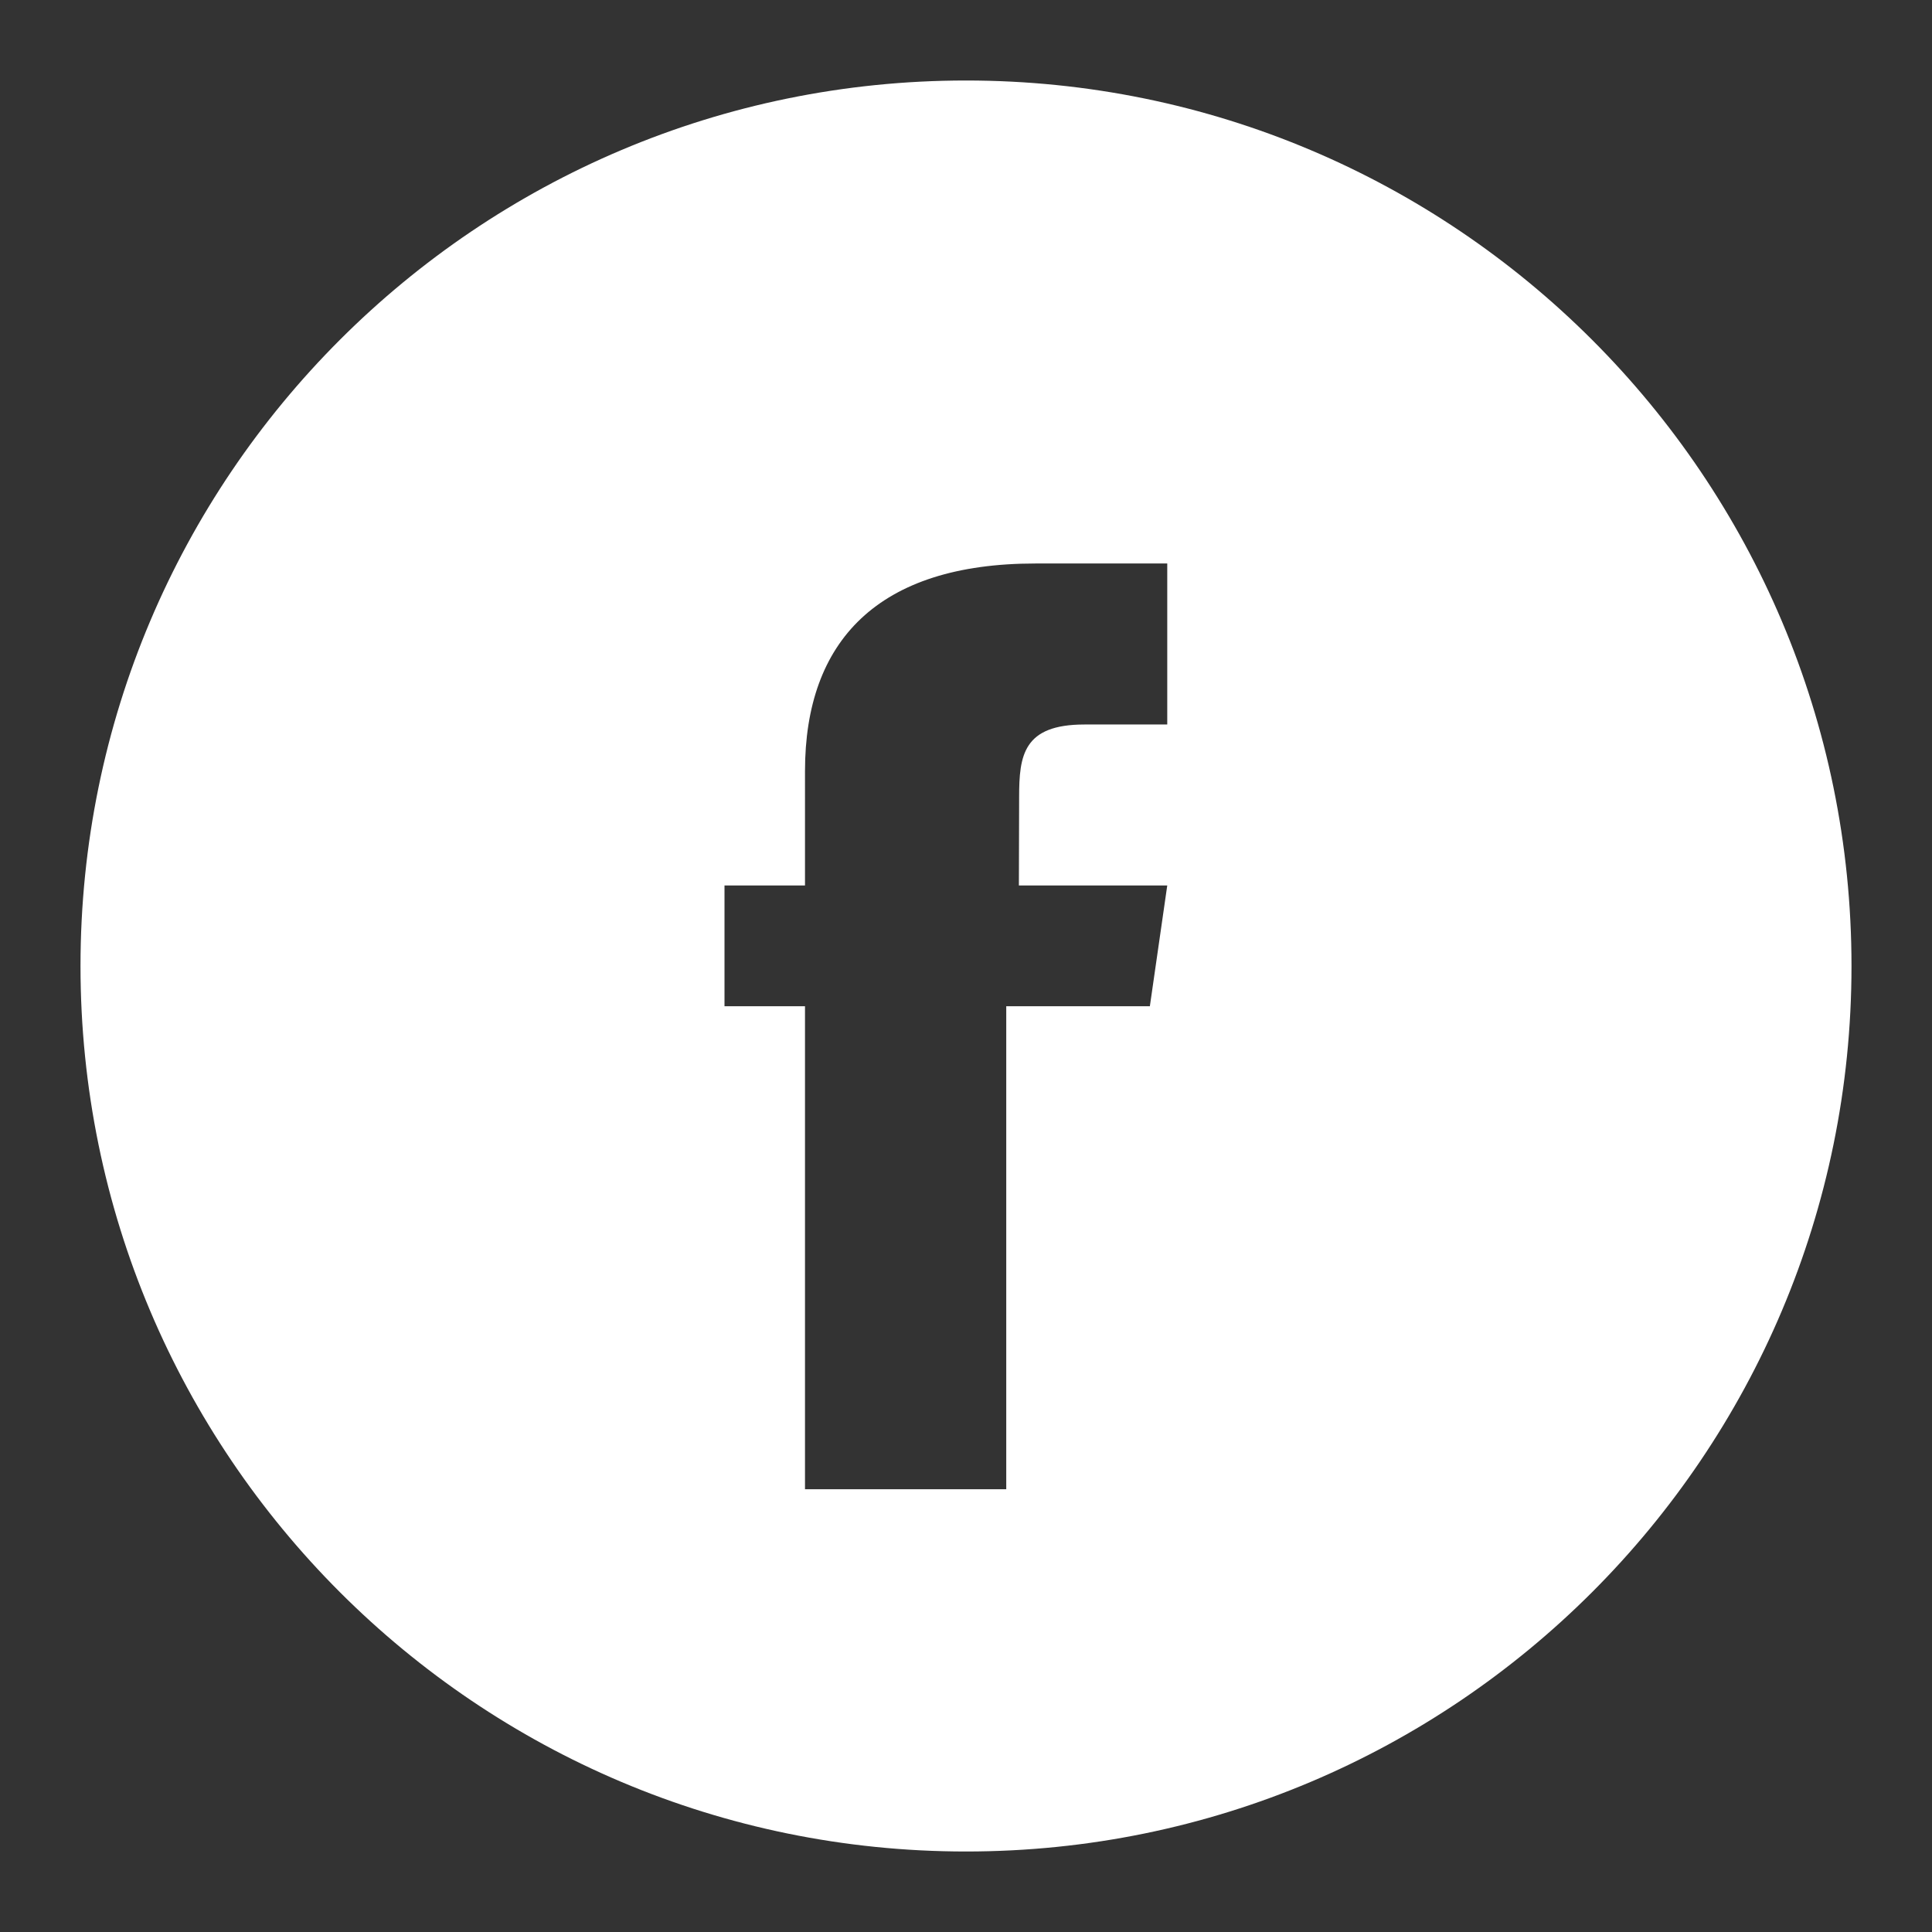 <?xml version="1.0" encoding="utf-8"?>
<!-- Generator: Adobe Illustrator 16.0.0, SVG Export Plug-In . SVG Version: 6.00 Build 0)  -->
<!DOCTYPE svg PUBLIC "-//W3C//DTD SVG 1.1//EN" "http://www.w3.org/Graphics/SVG/1.1/DTD/svg11.dtd">
<svg version="1.1" id="Capa_1" xmlns="http://www.w3.org/2000/svg" xmlns:xlink="http://www.w3.org/1999/xlink" x="0px" y="0px"
	 width="48px" height="48px" viewBox="-18.333 -18.333 48 48" enable-background="new -18.333 -18.333 48 48" xml:space="preserve">
<rect x="-18.333" y="-18.333" width="48" height="48" fill="#333333" stroke="none"/>
<path fill="#FFFFFF" d="M5.667-16.333c-12.15,0-22,9.85-22,22c0,12.15,9.85,22,22,22c12.15,0,22-9.85,22-22
	C27.667-6.483,17.817-16.333,5.667-16.333z M10.235,6.667H6.667v12h-5v-12h-2v-3h2V0.823c0-3.233,1.813-5.156,5.723-5.156h3.277v4
	H8.61c-1.521,0-1.623,0.768-1.623,1.802L6.981,3.667h3.686L10.235,6.667z"/>
<path display="none" fill="#FFFFFF" d="M15-8C2.85-8-7,1.85-7,14c0,12.15,9.85,22,22,22c12.15,0,22-9.85,22-22C37,1.85,27.15-8,15-8
	z M23.85,10.484c0.01,0.193,0.012,0.39,0.012,0.587C23.861,17.076,19.529,24,11.604,24C9.172,24,6.906,23.247,5,21.959
	c0.336,0.043,0.68,0.063,1.027,0.063c2.019,0,3.876-0.726,5.352-1.944c-1.887-0.035-3.478-1.351-4.024-3.154
	c0.261,0.054,0.532,0.08,0.81,0.08c0.395,0,0.853-0.053,1.215-0.16C7.405,16.426,6,14.589,6,12.387v-0.056
	c0,0.338,1.168,0.545,1.874,0.568c-1.156-0.816-1.956-2.208-1.956-3.783c0-0.832,0.192-1.612,0.563-2.286
	c2.126,2.751,5.29,4.558,8.871,4.748c-0.074-0.331-0.115-0.678-0.115-1.035C15.236,8.035,17.162,6,19.541,6
	c1.24,0,2.359,0.551,3.145,1.435c0.981-0.204,1.901-0.581,2.734-1.102c-0.32,1.061-1.004,1.951-1.893,2.513
	c0.869-0.11,1.699-0.354,2.473-0.715C25.424,9.042,24.691,9.843,23.85,10.484z"/>
<g display="none">
	<path display="inline" fill="#FFFFFF" d="M15,17.695c2.039,0,3.697-1.658,3.697-3.695c0-0.805-0.262-1.548-0.701-2.156
		c-0.671-0.931-1.764-1.541-2.996-1.541c-1.233,0-2.325,0.61-2.996,1.541c-0.438,0.607-0.699,1.351-0.699,2.156
		C11.305,16.037,12.963,17.695,15,17.695z"/>
	<polygon display="inline" fill="#FFFFFF" points="23,9.479 23,5.919 22.57,5.921 19.492,5.93 19.479,9.49 	"/>
	<path display="inline" fill="#FFFFFF" d="M15-8C2.85-8-7,1.85-7,14c0,12.15,9.85,22,22,22c12.15,0,22-9.85,22-22
		C37,1.85,27.15-8,15-8z M25,20.441C25,22.68,23.68,25,21.441,25H8.559C6.321,25,4,22.68,4,20.441V7.559C4,5.32,6.321,4,8.559,4
		h12.882C23.68,4,25,5.32,25,7.559V20.441z"/>
	<path display="inline" fill="#FFFFFF" d="M20.742,14.078c0,3.166-2.575,5.703-5.742,5.703c-3.166,0-5.741-2.518-5.741-5.684
		C9.259,13.335,9.41,13,9.682,12H7v8.441C7,21.552,7.449,22,8.559,22h12.882C22.552,22,23,21.552,23,20.441V12h-2.682
		C20.588,13,20.742,13.316,20.742,14.078z"/>
</g>
</svg>
